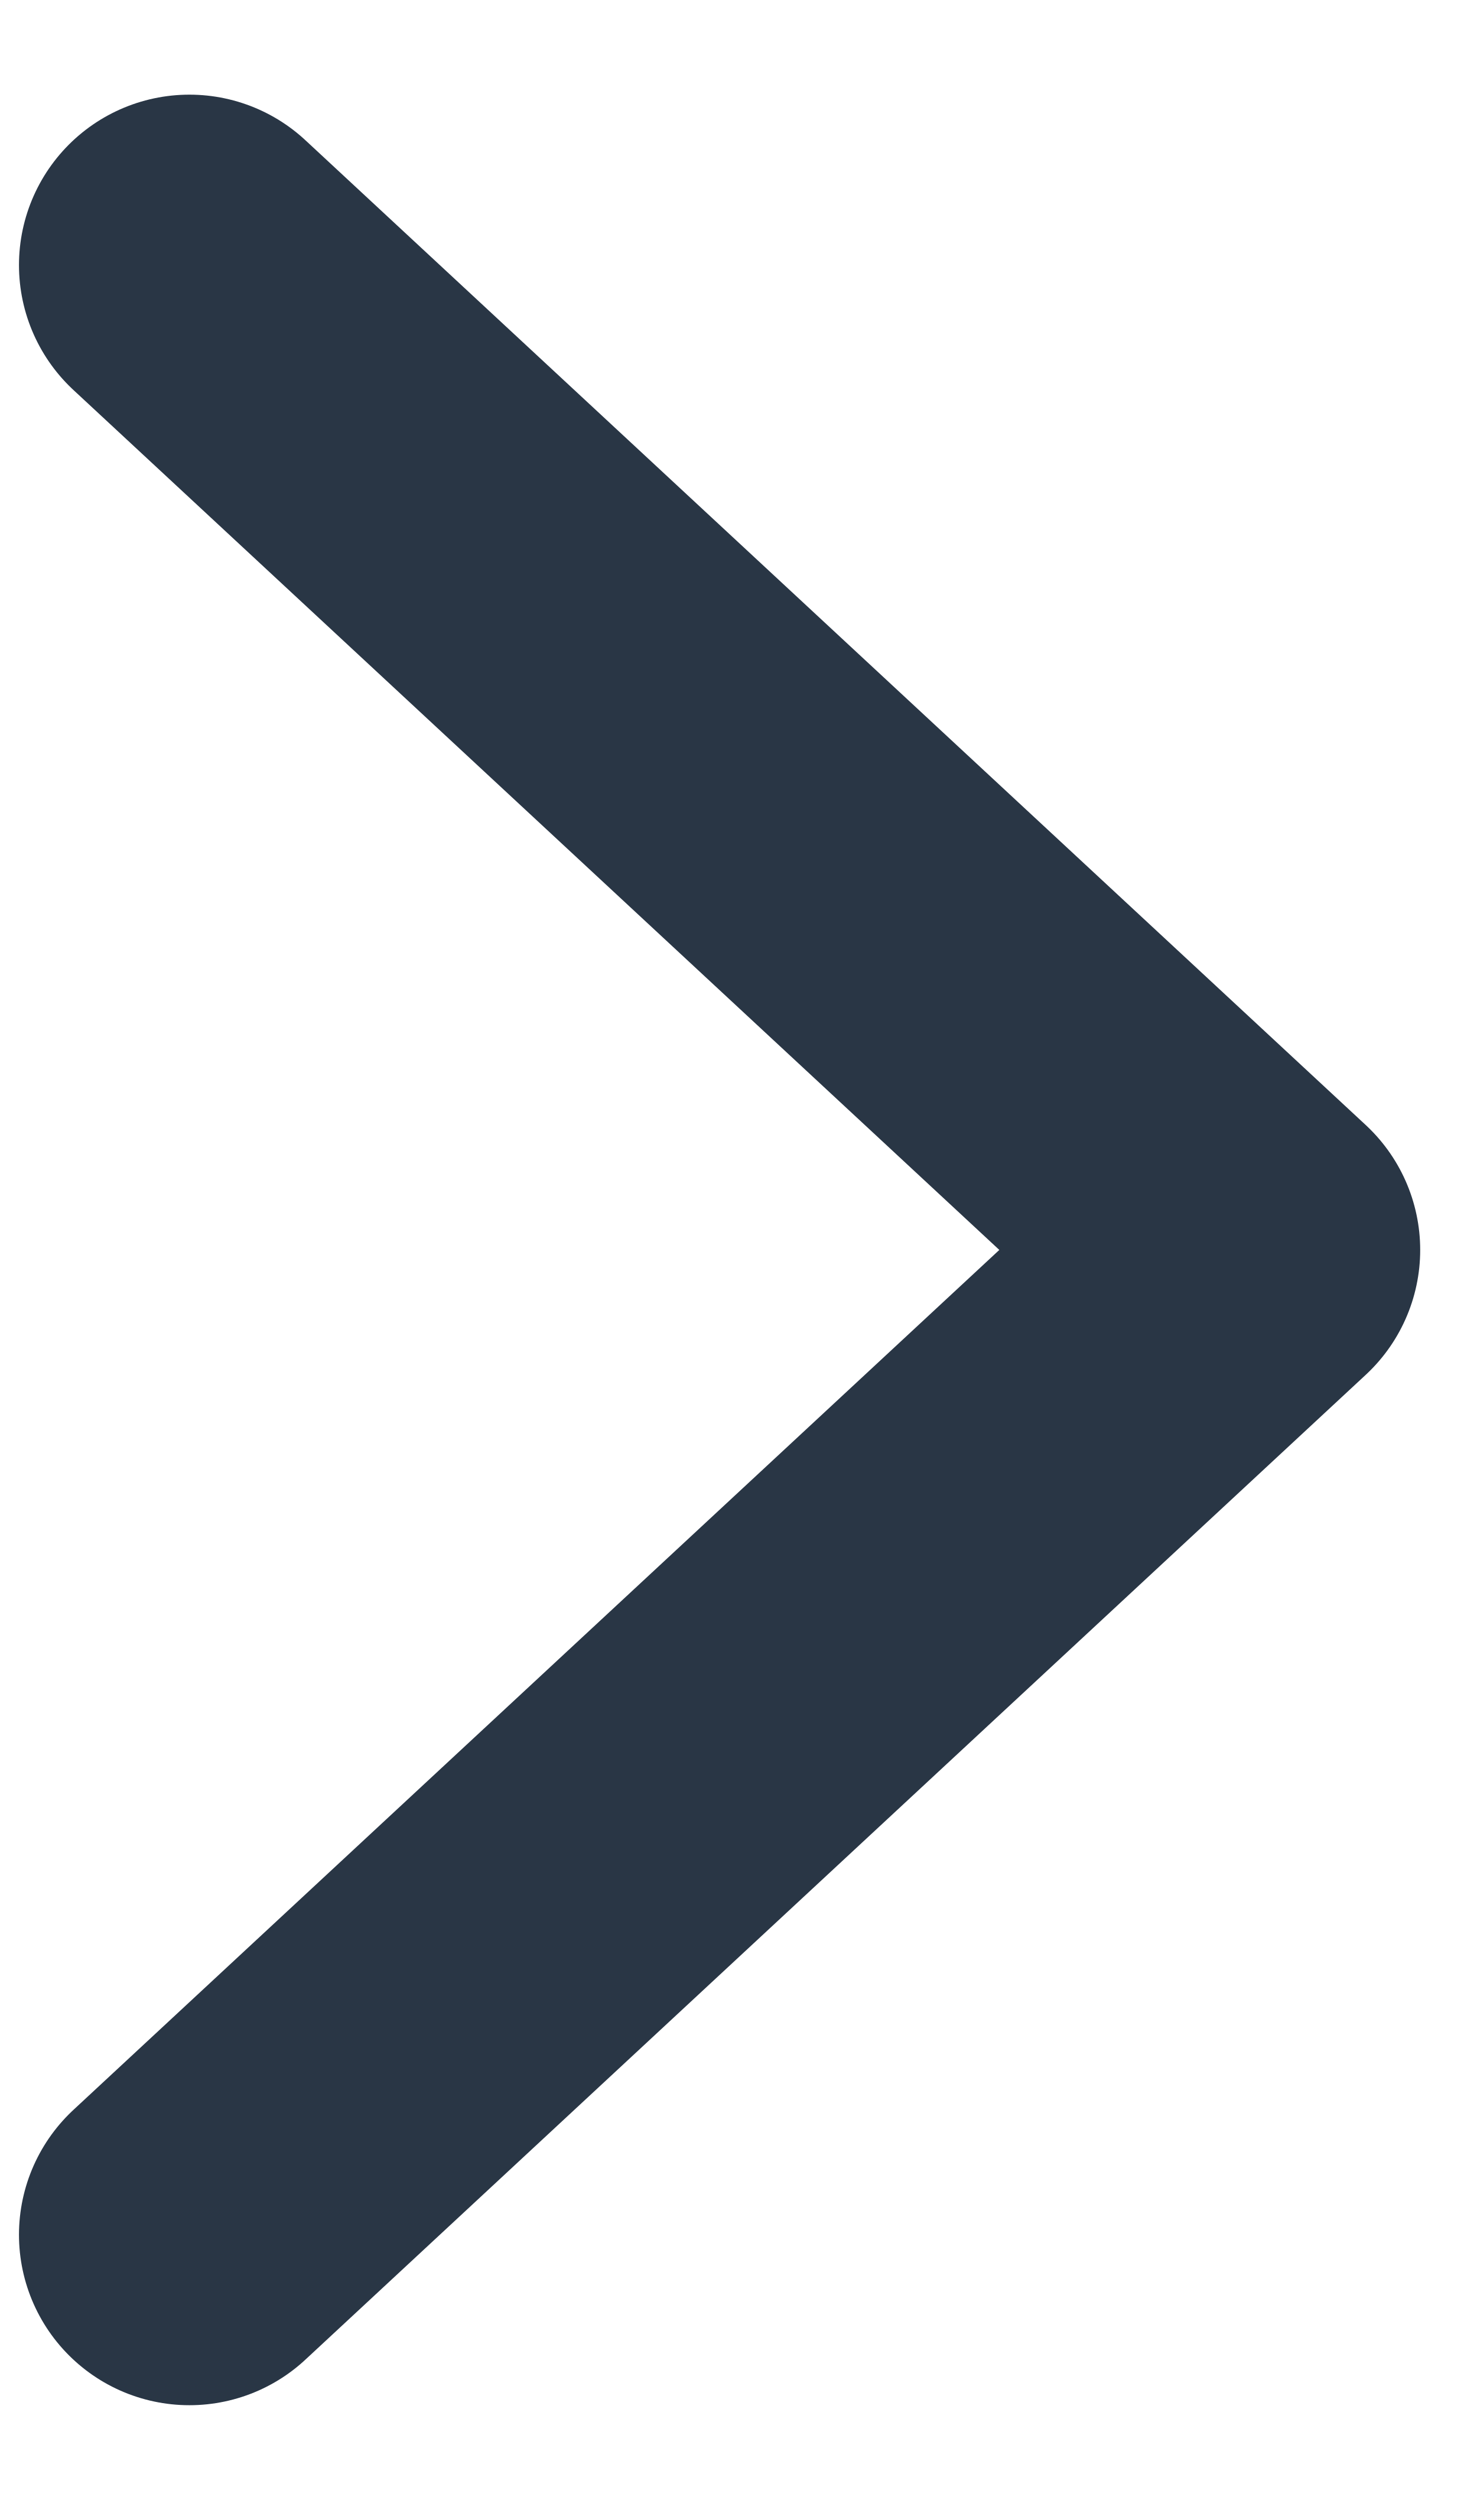 <svg width="13" height="22" viewBox="0 0 13 22" fill="none" xmlns="http://www.w3.org/2000/svg">
<path d="M1.667 19.667L11 11L1.667 2.333" stroke="#293645" stroke-width="3" stroke-linecap="round" stroke-linejoin="round"/>
</svg>
